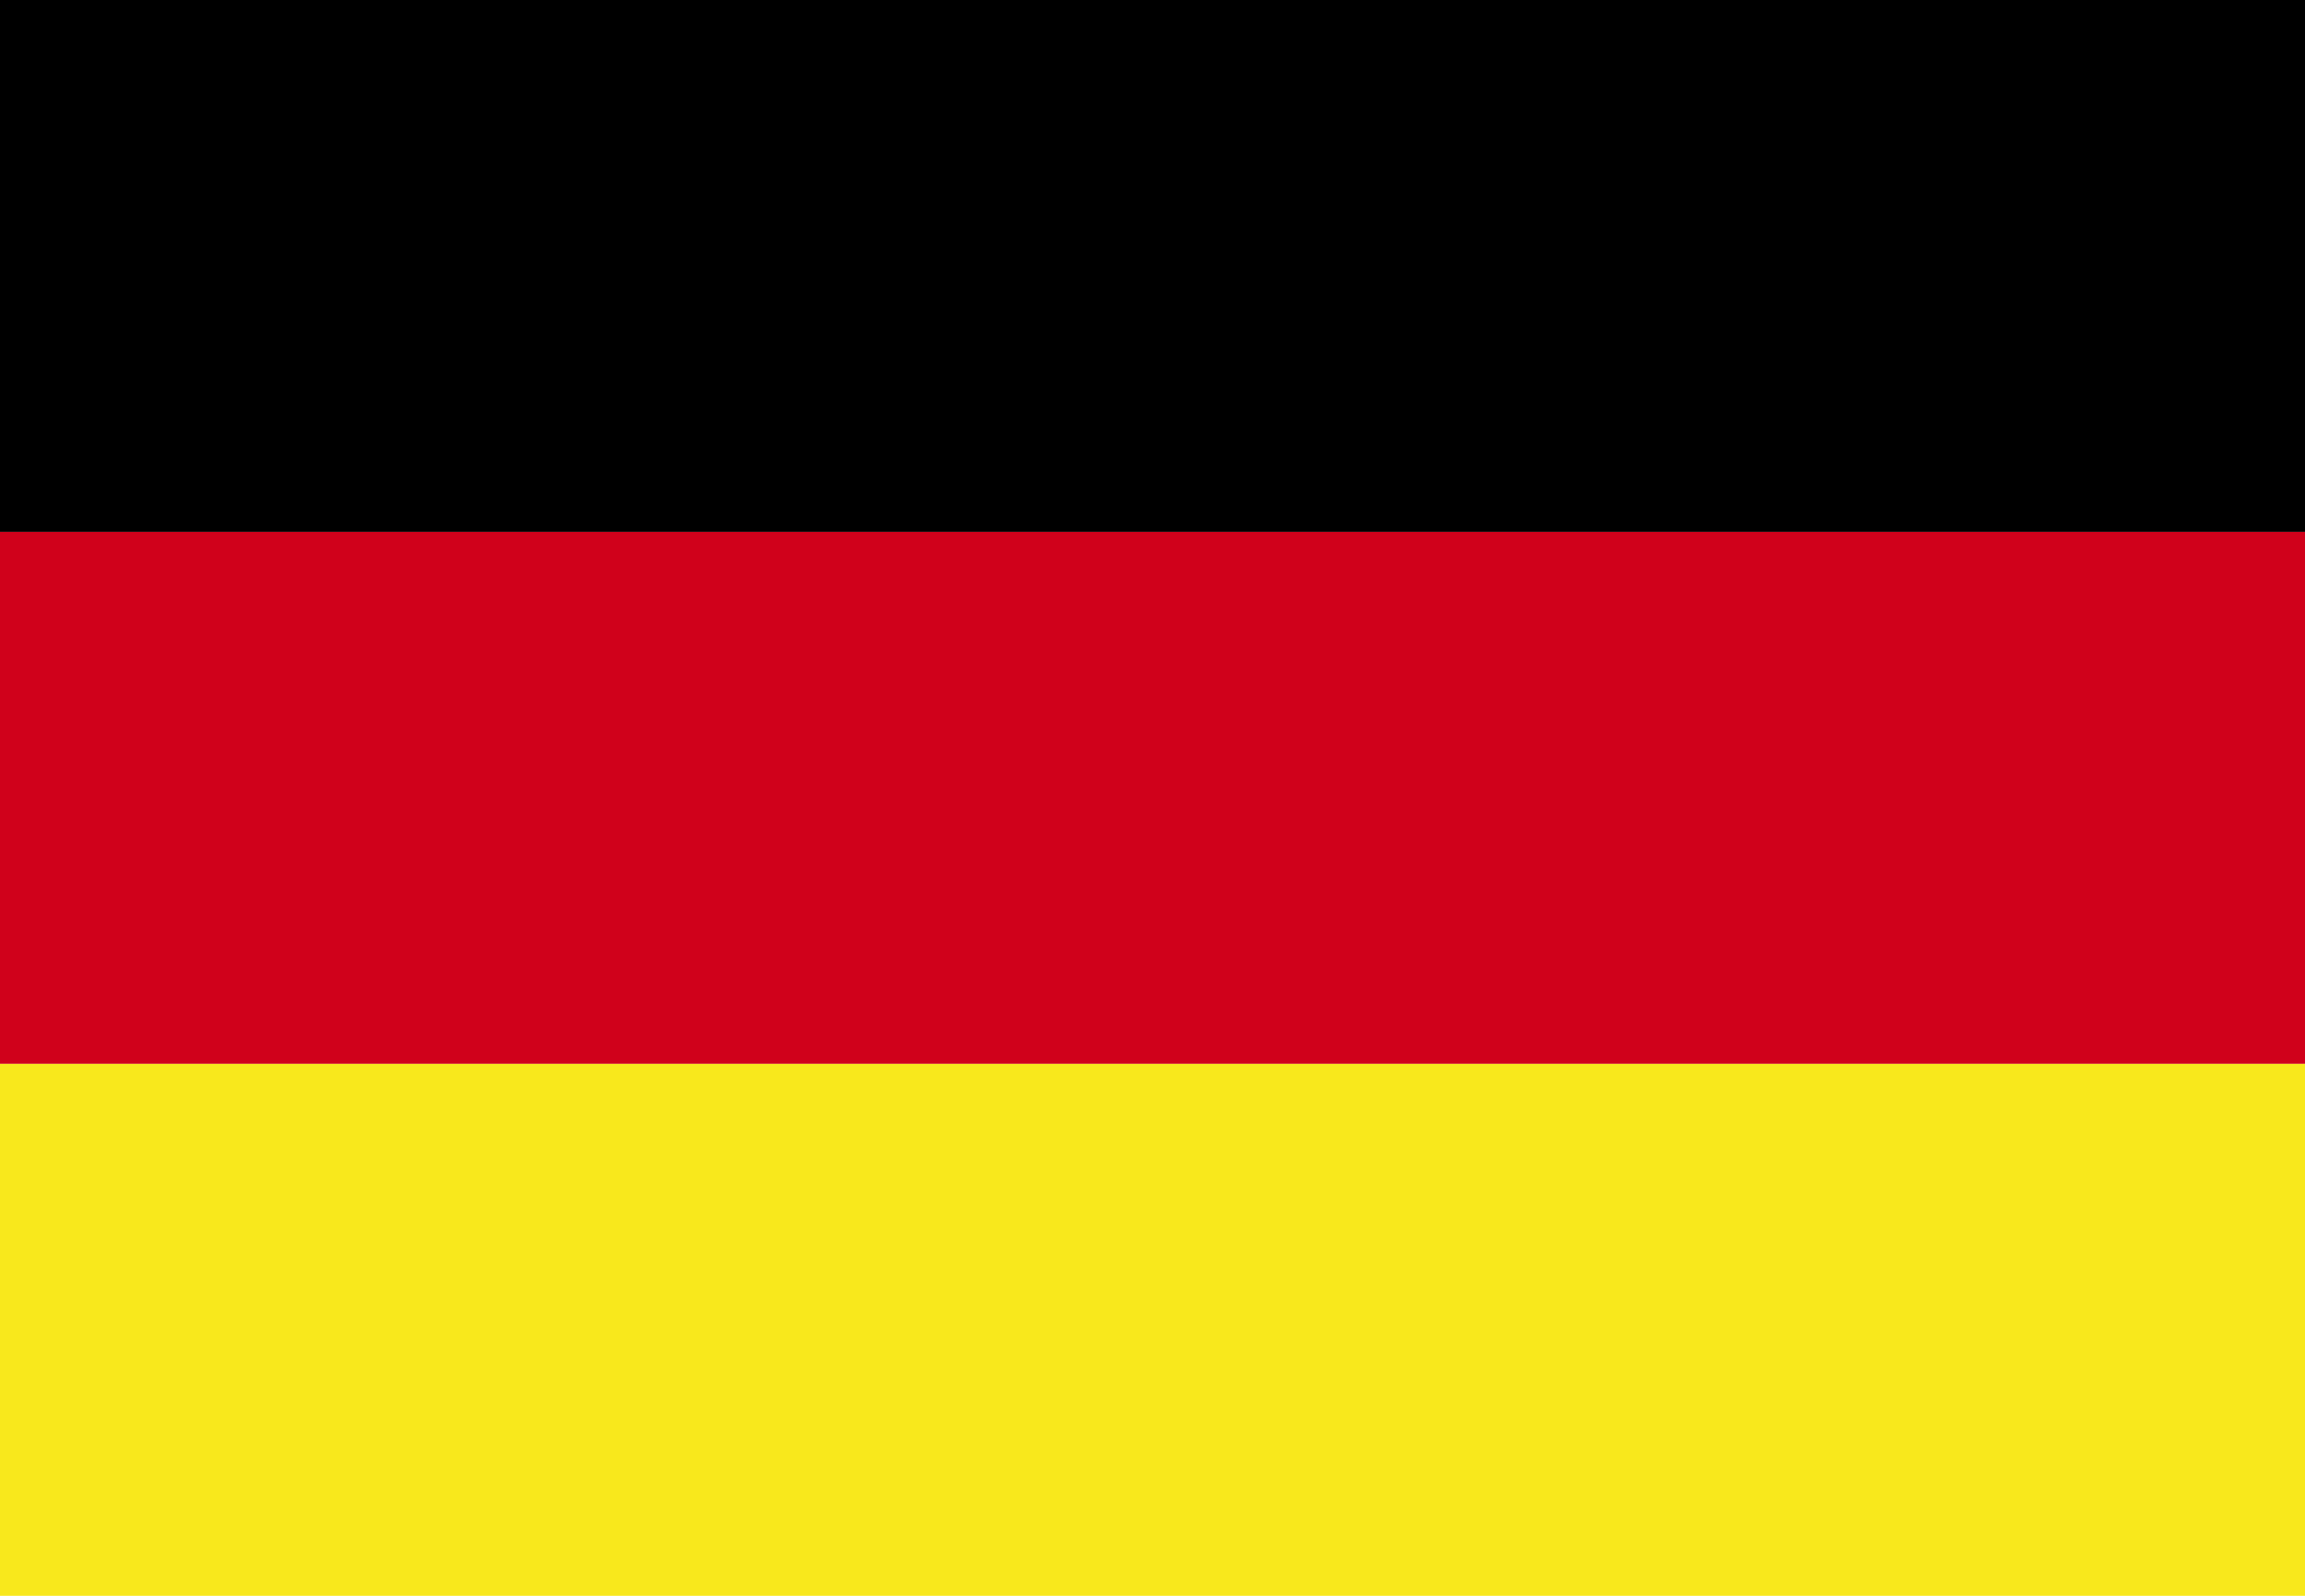 <?xml version="1.0" encoding="UTF-8" standalone="no"?>
<svg width="26px" height="18px" viewBox="0 0 26 18" version="1.1" xmlns="http://www.w3.org/2000/svg" xmlns:xlink="http://www.w3.org/1999/xlink">
    <!-- Generator: Sketch 3.6.1 (26313) - http://www.bohemiancoding.com/sketch -->
    <title>Germany</title>
    <desc>Created with Sketch.</desc>
    <defs>
        <rect id="path-1" x="0" y="0" width="26" height="6"></rect>
    </defs>
    <g id="Desktop" stroke="none" stroke-width="1" fill="none" fill-rule="evenodd">
        <g id="DES-MK-Navigation-Local-Switcher" transform="translate(-564, -537)">
            <g id="Germany" transform="translate(564, 537)">
                <g id="Rectangle-9">
                    <use fill="#000000" fill-rule="evenodd" xlink:href="#path-1"></use>
                    <use fill="none" xlink:href="#path-1"></use>
                </g>
                <path d="M26,6 L26,12 L0,12 L0,6 L26,6 L26,6 Z" id="Rectangle-9" fill="#D0011B"></path>
                <path d="M26,12 L26,18 L0,18 L0,12 L26,12 L26,12 Z" id="Rectangle-9" fill="#F8E81C"></path>
            </g>
        </g>
    </g>
</svg>